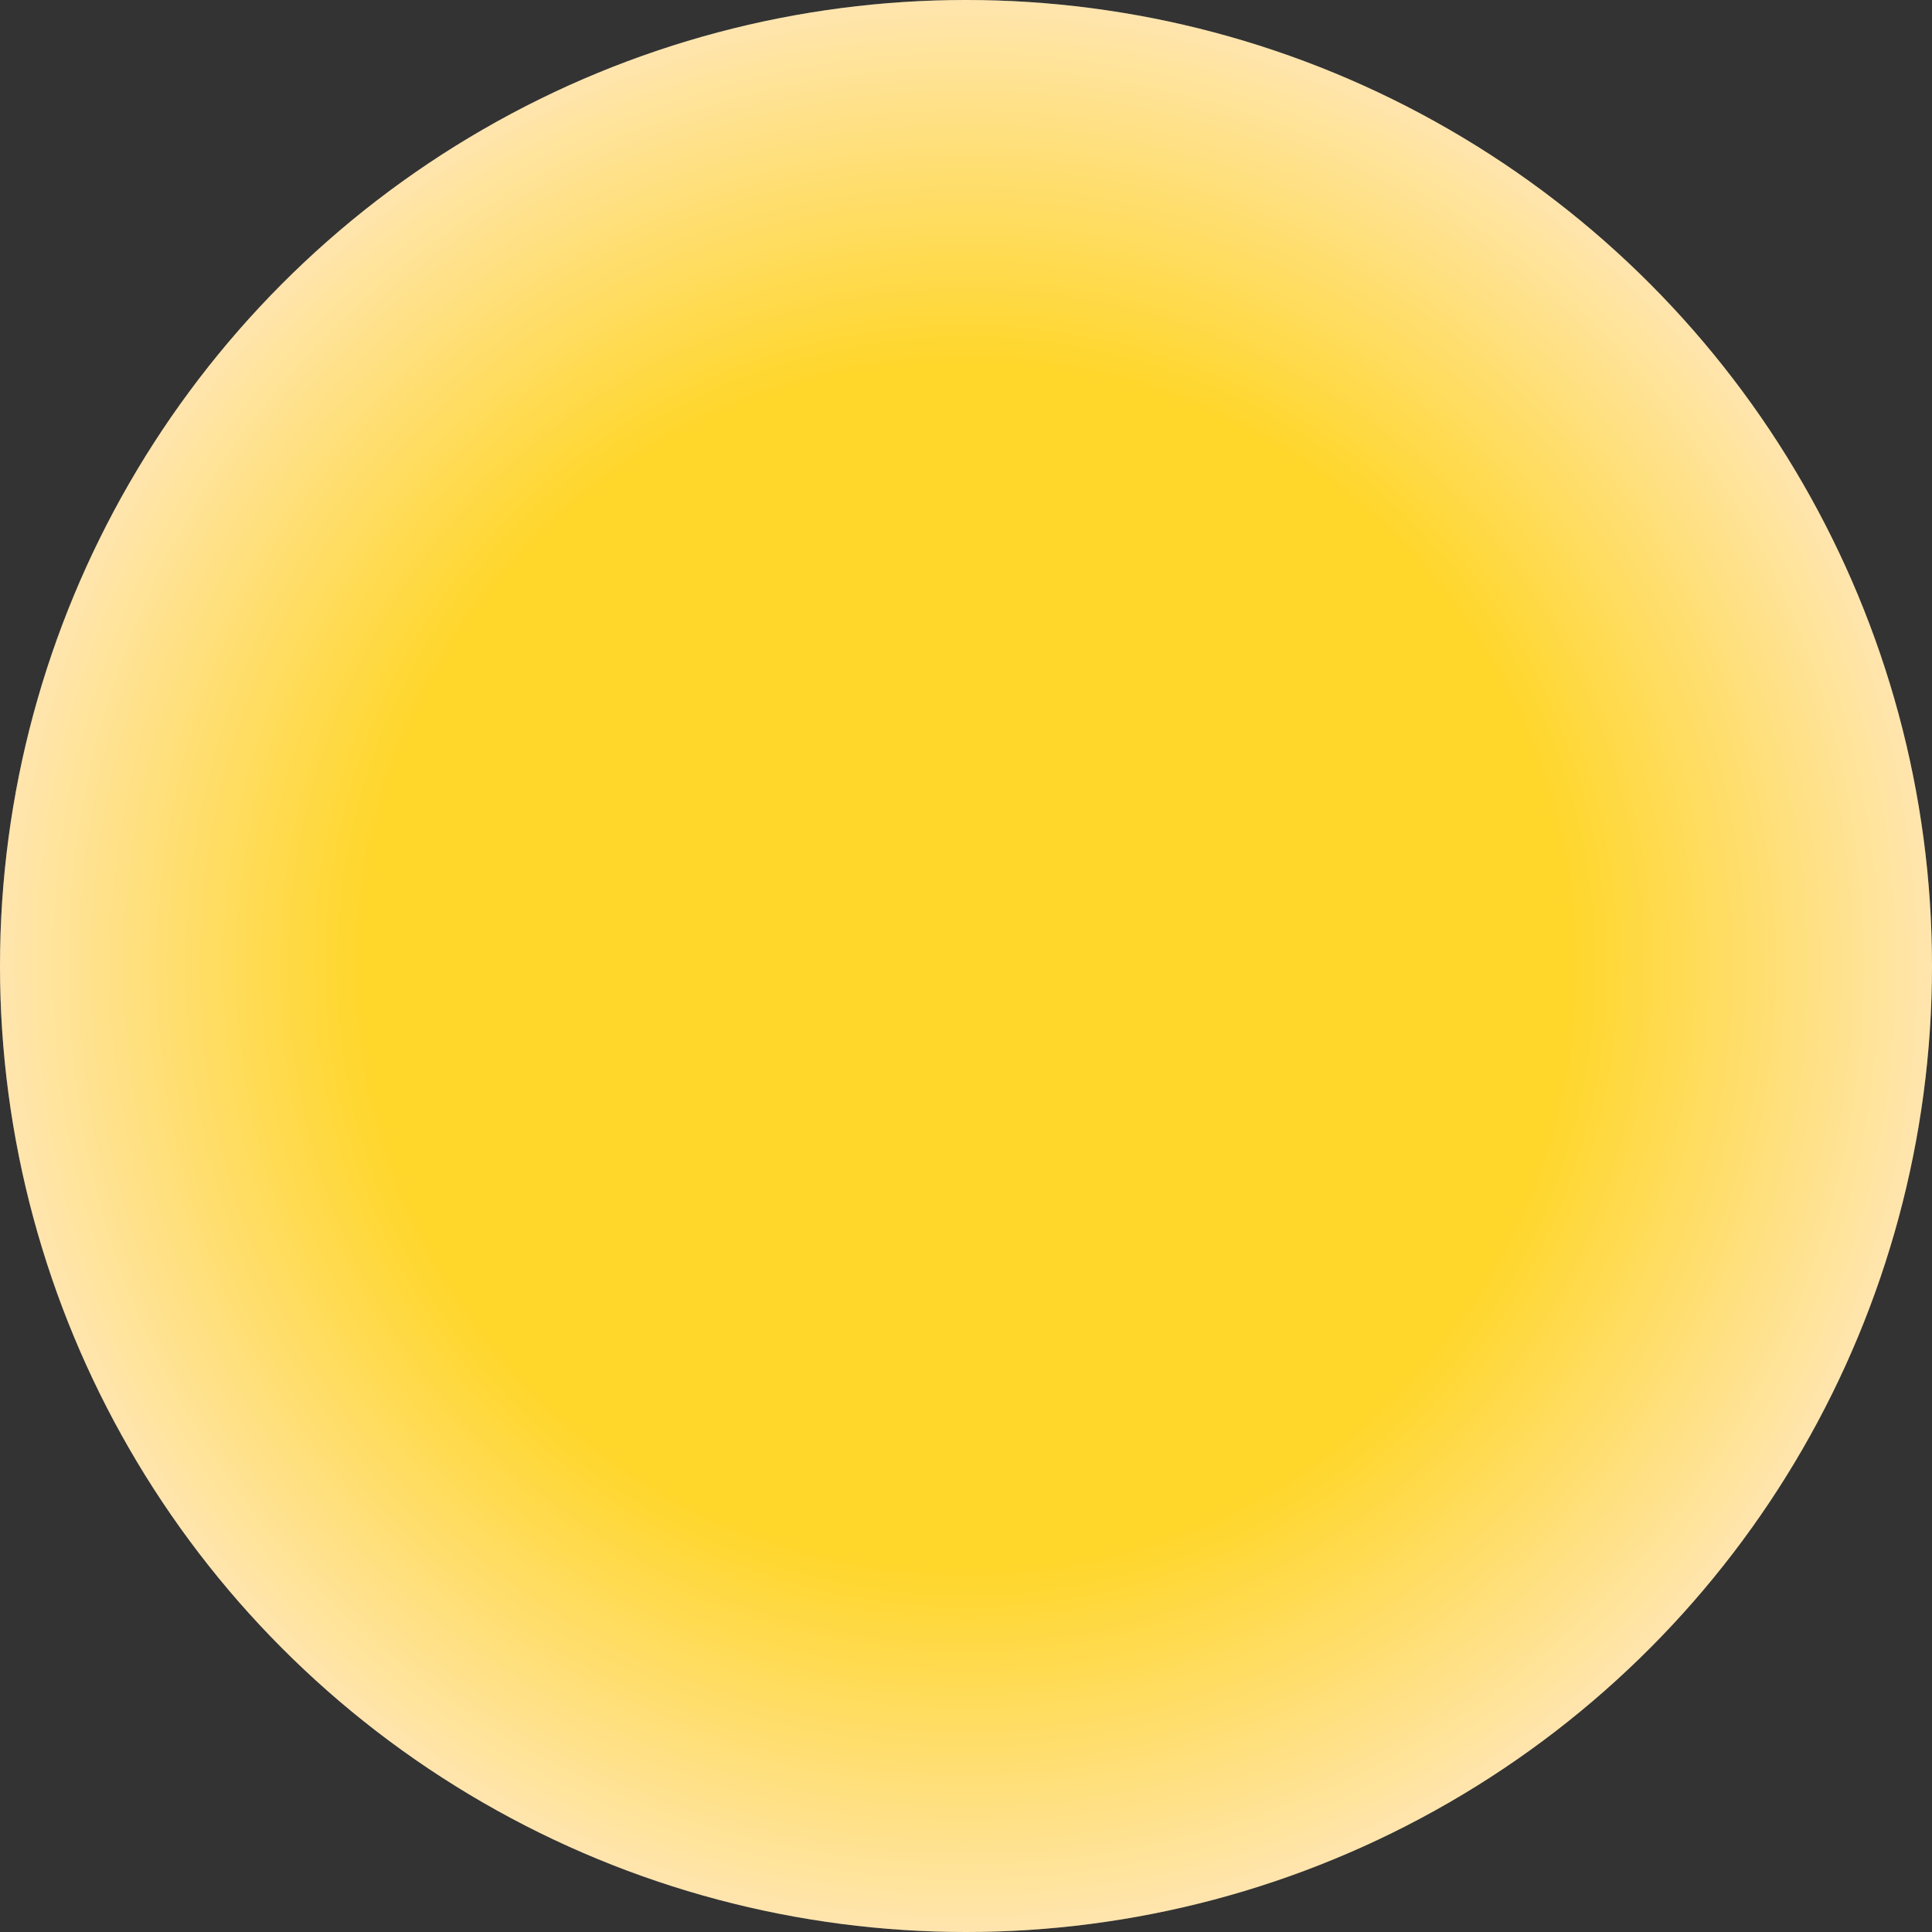 <svg width="64" height="64" viewBox="0 0 64 64" fill="none" xmlns="http://www.w3.org/2000/svg">
<rect x="0" y="0" width="64" height="64" fill="#333333" stroke="none"/>
<circle cx="32" cy="32" r="32" transform="matrix(1 0 0 -1 0 64)" fill="url(#paint0_radial_1035_2848)"/>
<circle cx="32" cy="32" r="32" transform="matrix(1 0 0 -1 0 64)" fill="url(#paint1_diamond_1035_2848)" fill-opacity="0.22"/>
<defs>
<radialGradient id="paint0_radial_1035_2848" cx="0" cy="0" r="1" gradientUnits="userSpaceOnUse" gradientTransform="translate(32 32) rotate(90) scale(36.5 36.613)">
<stop offset="0.546" stop-color="#FFE72D"/>
<stop offset="0.958" stop-color="white"/>
</radialGradient>
<radialGradient id="paint1_diamond_1035_2848" cx="0" cy="0" r="1" gradientUnits="userSpaceOnUse" gradientTransform="translate(32 32) rotate(90) scale(80)">
<stop stop-color="#FF9B1E"/>
<stop offset="0.468" stop-color="#FF9B1E"/>
<stop offset="0.863" stop-color="#FF9B1E"/>
<stop offset="1" stop-color="#FEEB77"/>
</radialGradient>
</defs>
</svg>
